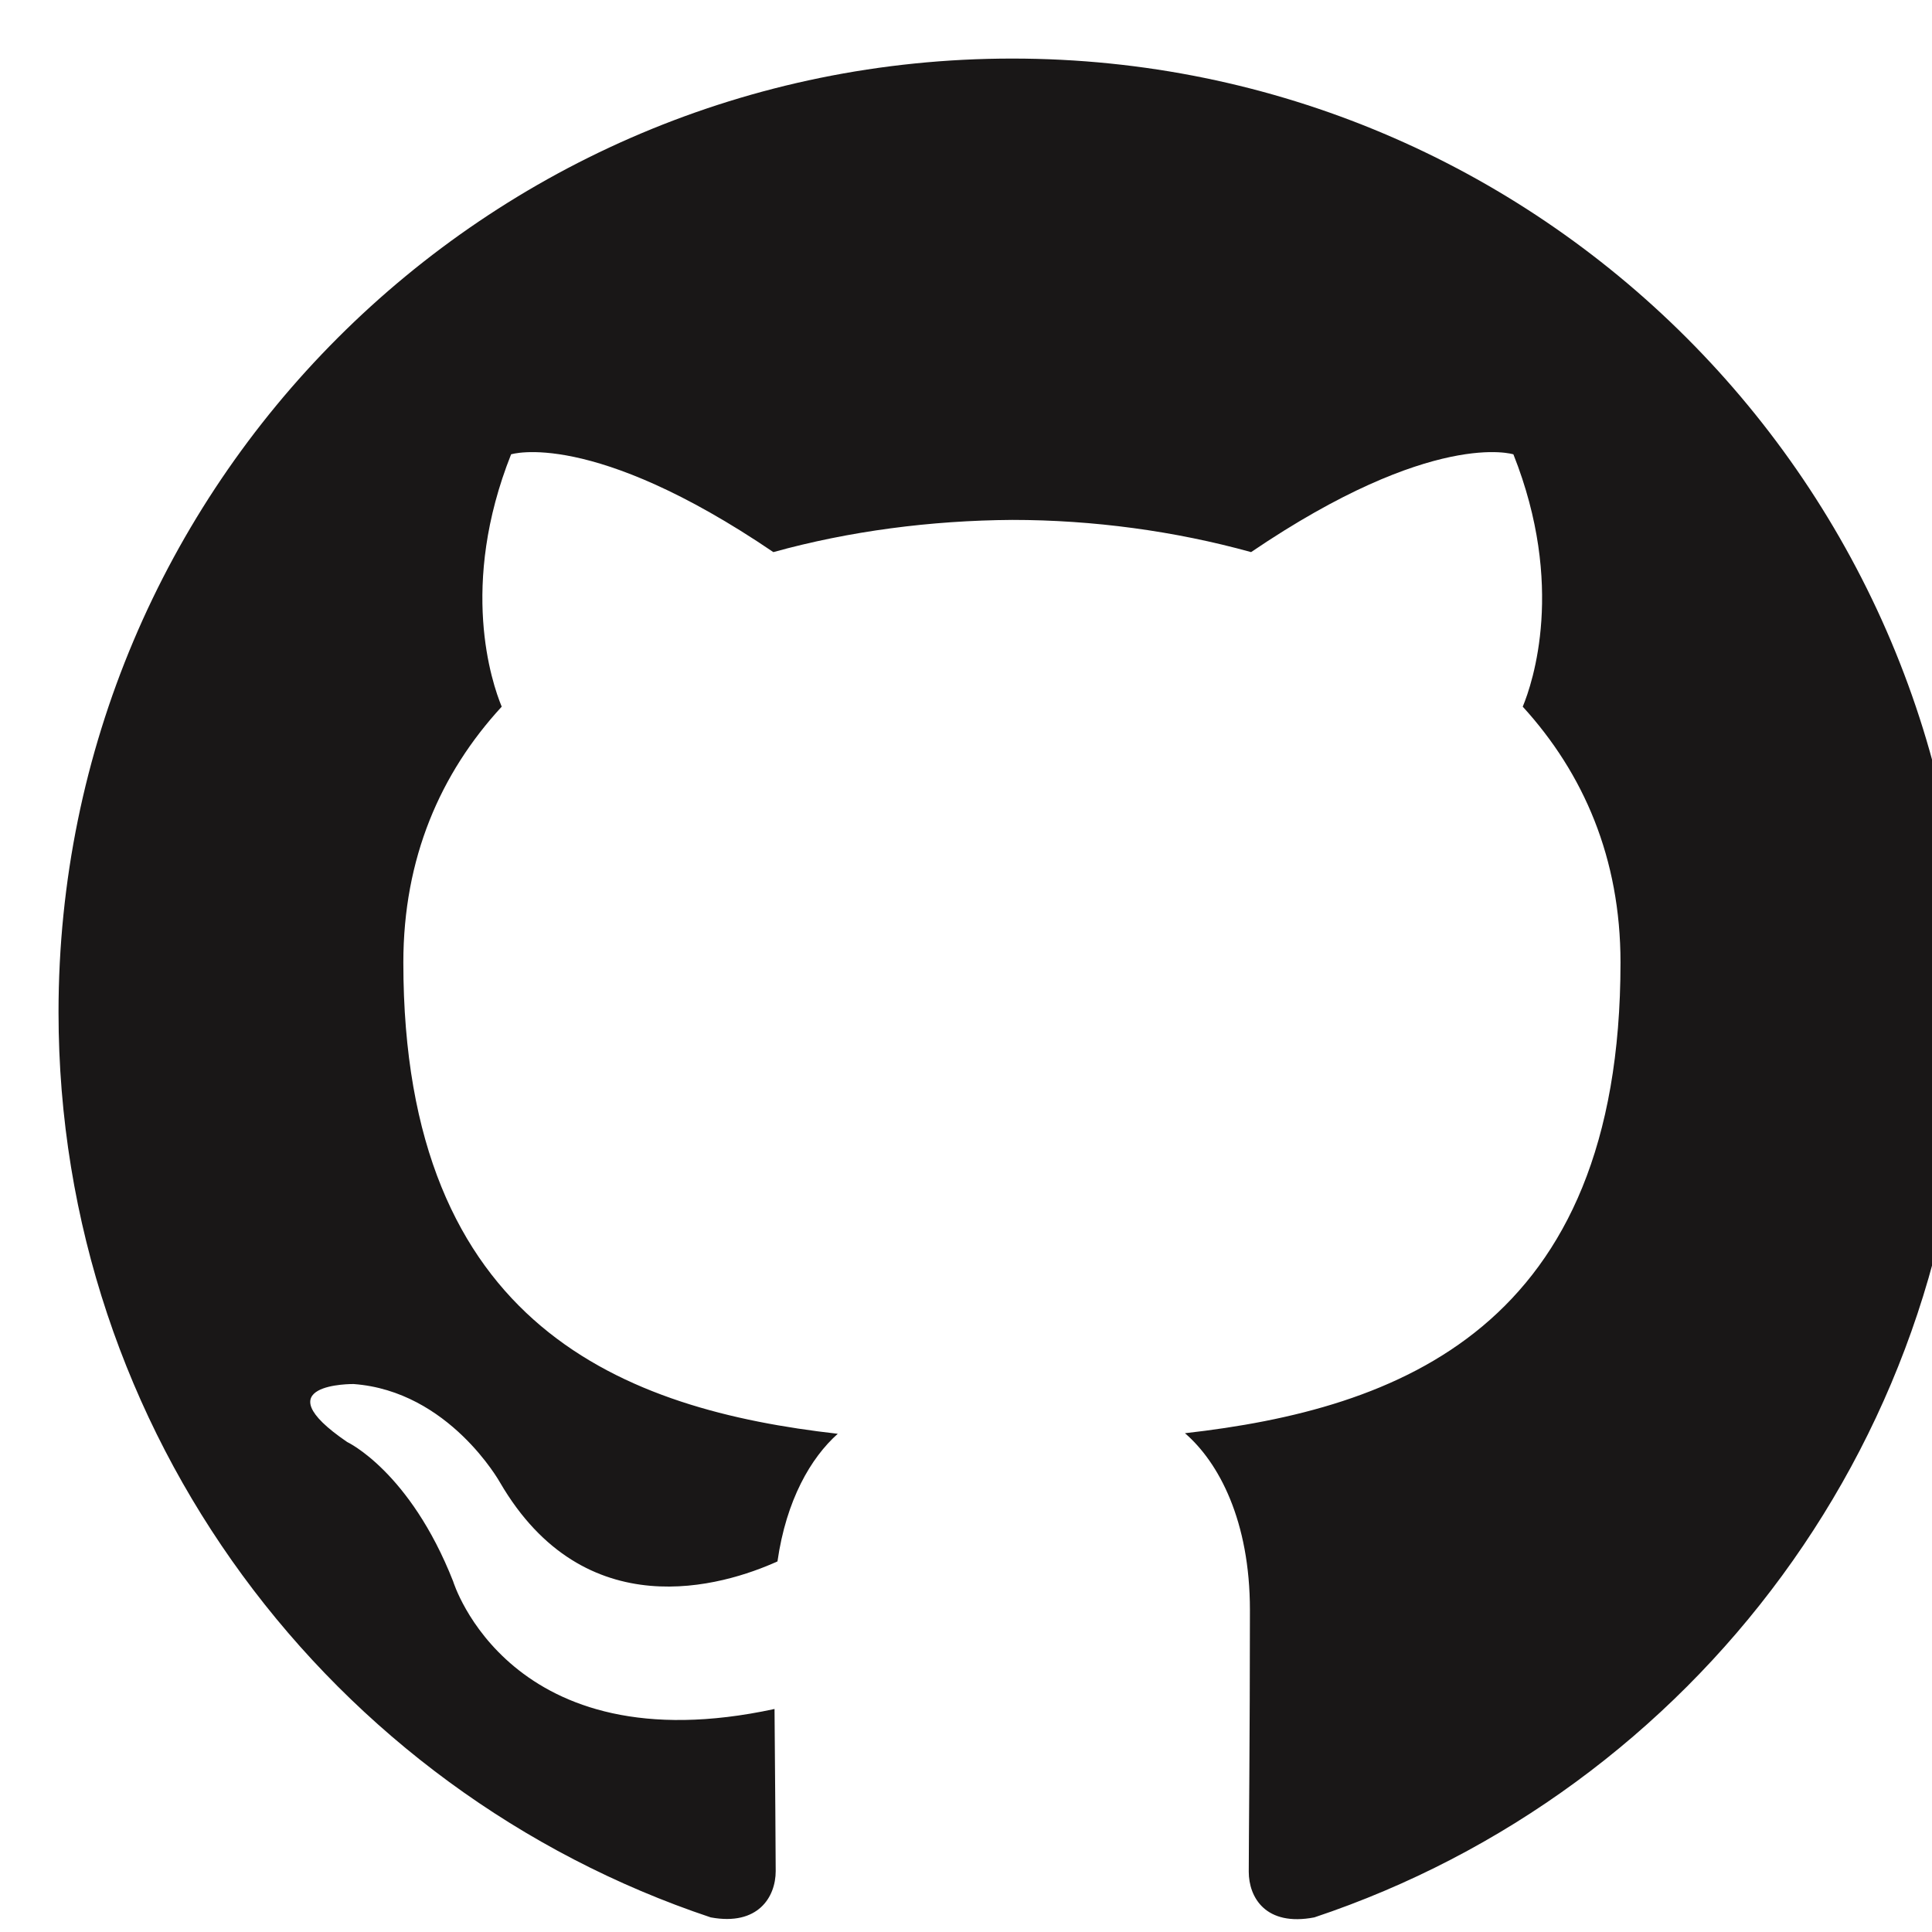 <svg width="48" height="48" viewBox="0 0 48 48" fill="none" xmlns="http://www.w3.org/2000/svg">
<g clip-path="url(#clip0_150_7688)">
<path fill-rule="evenodd" clip-rule="evenodd" d="M25.149 1.455C12.058 1.455 1.454 12.059 1.454 25.149C1.454 35.622 8.247 44.495 17.658 47.637C18.836 47.855 19.272 47.128 19.272 46.488C19.272 45.92 19.258 44.437 19.243 42.459C12.654 43.884 11.258 39.288 11.258 39.288C10.181 36.553 8.625 35.826 8.625 35.826C6.472 34.357 8.785 34.386 8.785 34.386C11.156 34.56 12.421 36.829 12.421 36.829C14.53 40.451 17.963 39.404 19.316 38.793C19.534 37.266 20.145 36.218 20.814 35.622C15.549 35.026 10.021 32.989 10.021 23.913C10.021 21.324 10.938 19.215 12.465 17.557C12.218 16.96 11.403 14.546 12.698 11.288C12.698 11.288 14.691 10.648 19.214 13.717C21.105 13.193 23.127 12.931 25.149 12.917C27.156 12.917 29.192 13.193 31.083 13.717C35.607 10.648 37.6 11.288 37.6 11.288C38.894 14.546 38.08 16.96 37.832 17.557C39.345 19.215 40.261 21.324 40.261 23.913C40.261 33.019 34.72 35.011 29.44 35.608C30.283 36.335 31.054 37.789 31.054 40C31.054 43.171 31.025 45.717 31.025 46.502C31.025 47.142 31.447 47.869 32.654 47.637C42.065 44.495 48.843 35.622 48.843 25.164C48.843 12.059 38.24 1.455 25.149 1.455Z" fill="#191717"/>
</g>
<defs>
<clipPath id="clip0_150_7688">
<rect width="48" height="48" fill="white" transform="translate(0 0)"/>
</clipPath>
</defs>
</svg>
